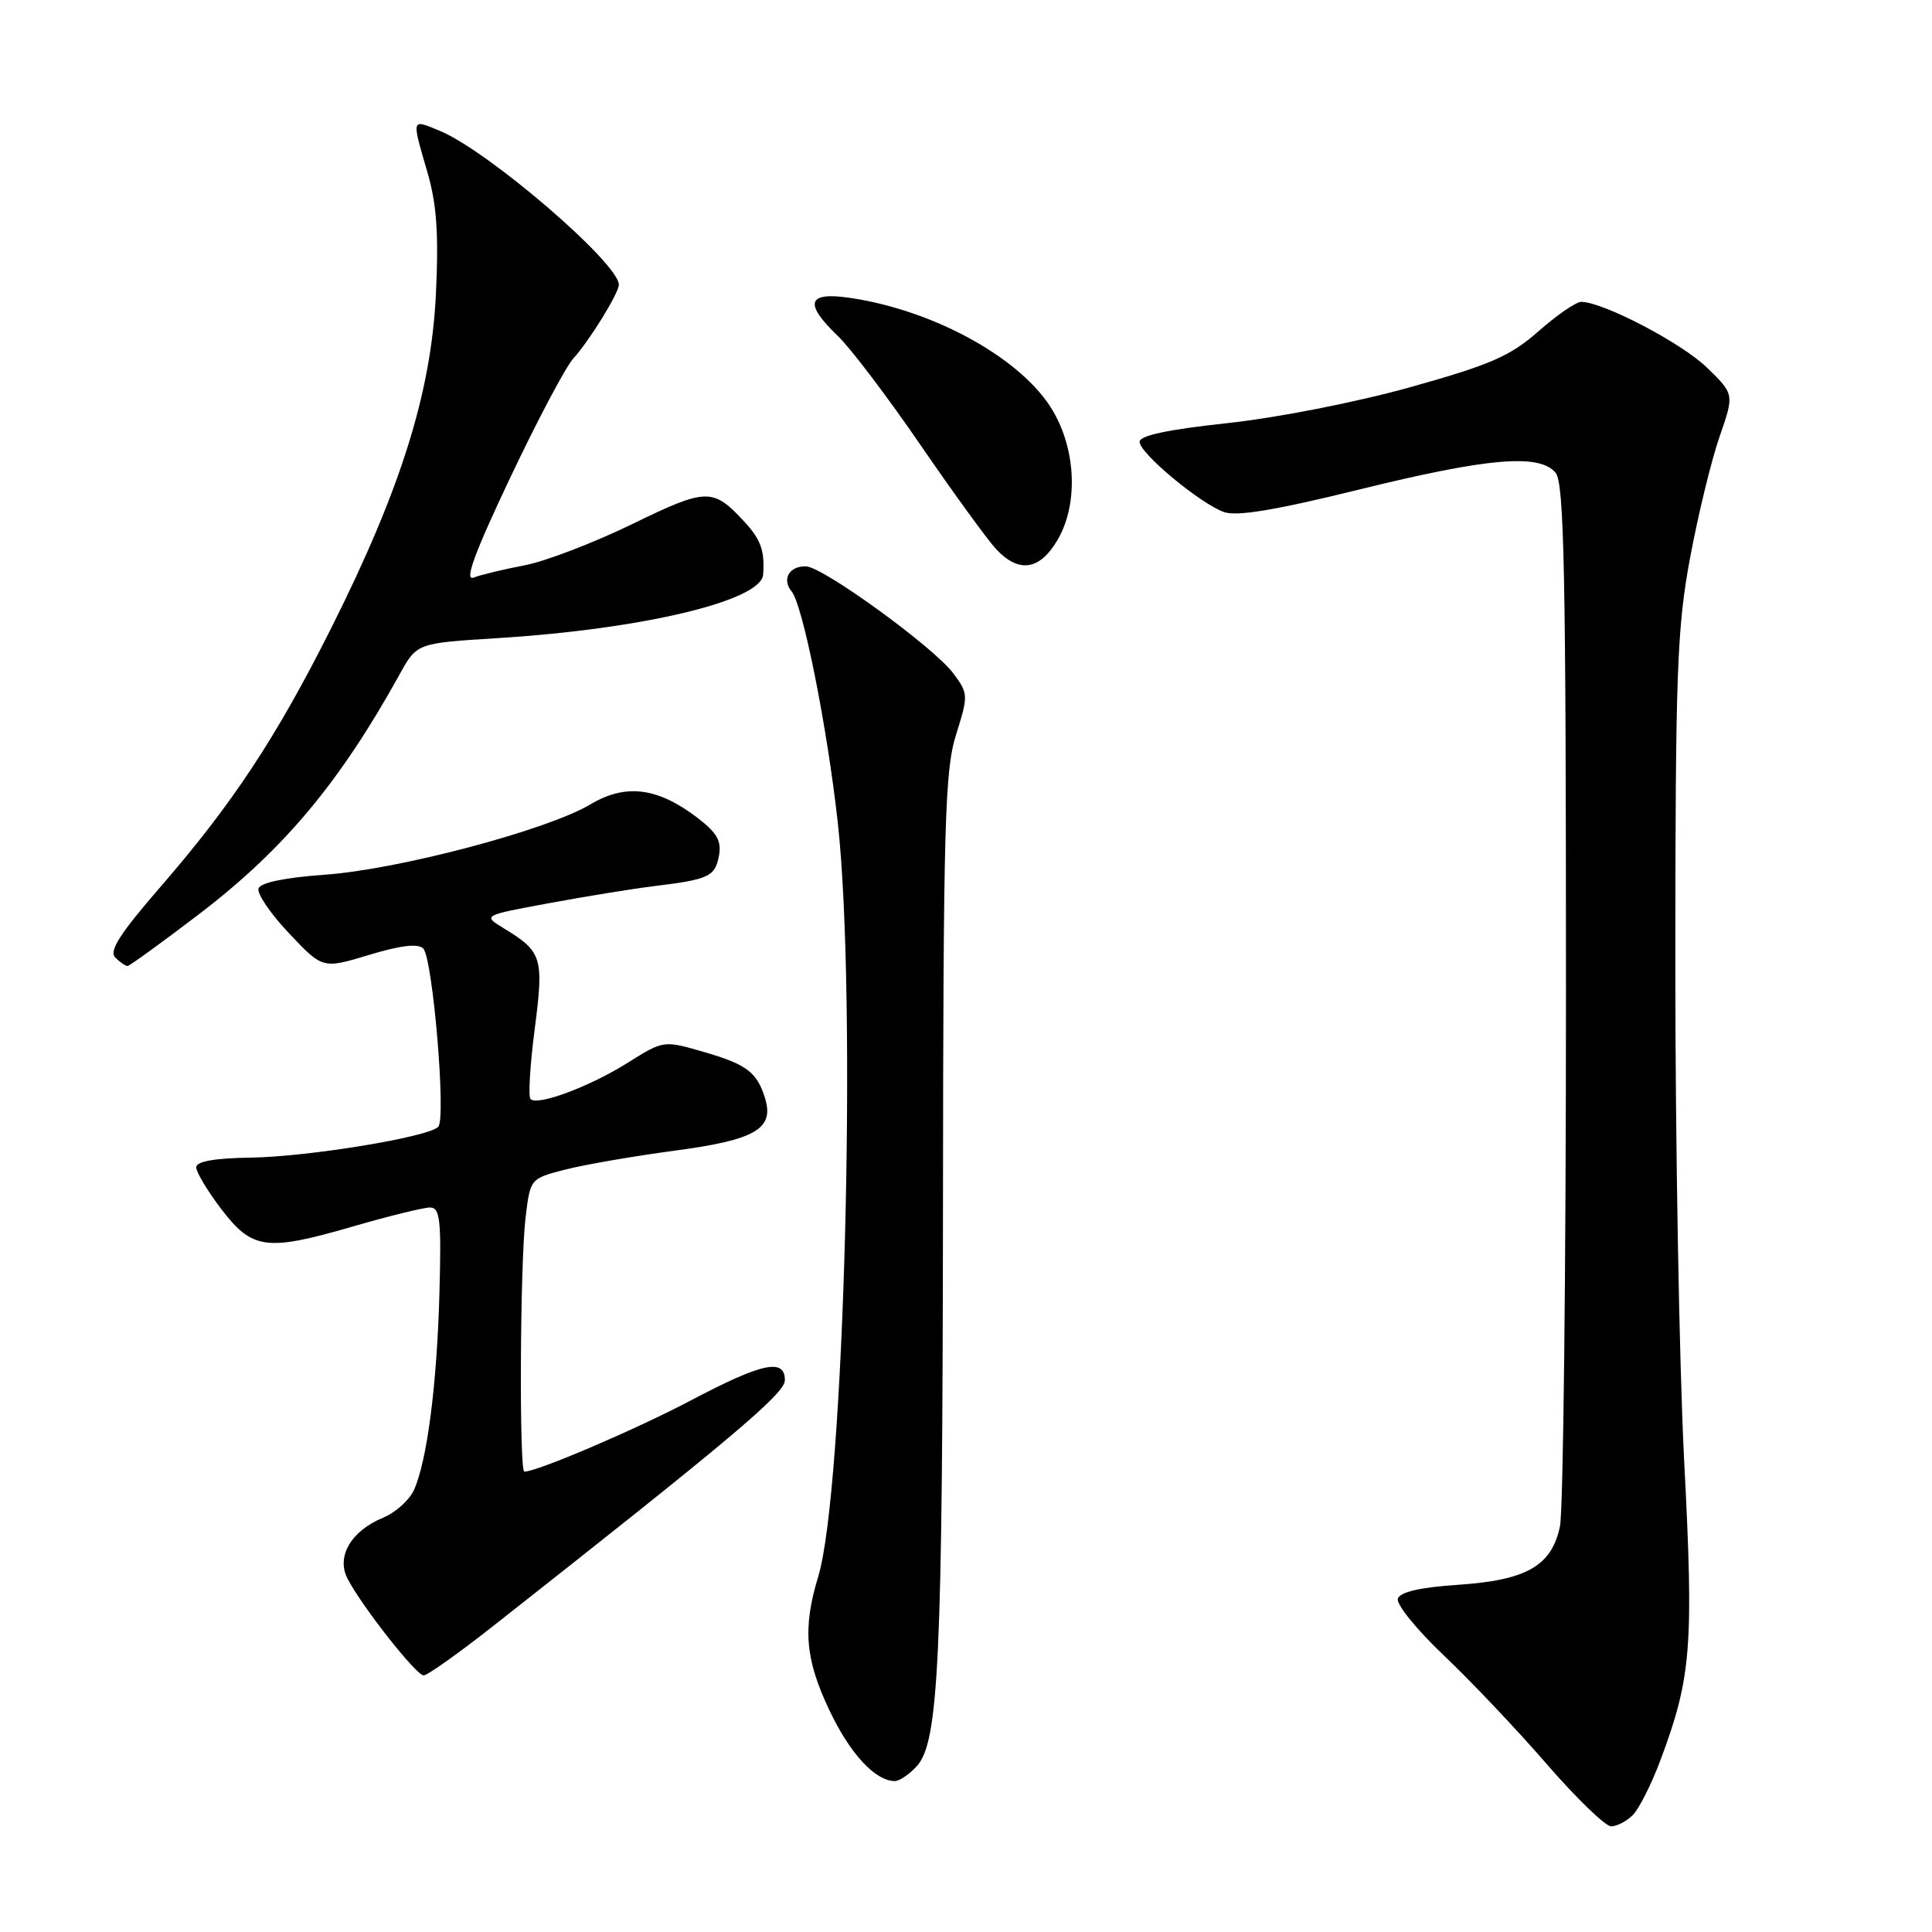 <?xml version="1.0" encoding="UTF-8" standalone="no"?>
<!DOCTYPE svg PUBLIC "-//W3C//DTD SVG 1.1//EN" "http://www.w3.org/Graphics/SVG/1.1/DTD/svg11.dtd" >
<svg xmlns="http://www.w3.org/2000/svg" xmlns:xlink="http://www.w3.org/1999/xlink" version="1.1" viewBox="0 0 256 256">
 <g >
 <path fill="currentColor"
d=" M 216.36 240.50 C 217.18 239.68 218.83 236.41 220.01 233.25 C 224.12 222.27 224.44 218.23 223.16 193.55 C 222.51 180.87 221.98 151.12 221.99 127.44 C 222.00 89.10 222.21 83.24 223.94 73.94 C 225.01 68.20 226.77 60.96 227.85 57.86 C 229.81 52.23 229.81 52.23 226.16 48.69 C 222.78 45.42 212.39 40.00 209.52 40.00 C 208.84 40.00 206.29 41.75 203.85 43.90 C 200.10 47.20 197.50 48.33 186.81 51.32 C 179.67 53.31 169.17 55.37 162.60 56.07 C 154.80 56.91 151.00 57.71 151.00 58.54 C 151.00 60.04 158.93 66.65 162.15 67.84 C 163.83 68.46 168.93 67.62 180.00 64.89 C 197.19 60.65 203.99 60.07 206.13 62.65 C 207.26 64.02 207.50 76.01 207.50 131.40 C 207.50 168.31 207.14 200.19 206.70 202.26 C 205.59 207.50 202.29 209.39 193.13 210.00 C 188.17 210.33 185.51 210.95 185.22 211.83 C 184.98 212.56 187.71 215.93 191.29 219.33 C 194.87 222.72 201.02 229.21 204.95 233.75 C 208.89 238.29 212.73 242.00 213.48 242.00 C 214.24 242.00 215.53 241.33 216.36 240.50 Z  M 121.48 234.03 C 124.39 230.81 124.89 220.12 124.95 159.59 C 124.99 109.08 125.19 102.07 126.69 97.33 C 128.32 92.13 128.31 91.90 126.33 89.24 C 123.77 85.79 109.07 75.11 106.81 75.05 C 104.57 74.98 103.56 76.76 104.90 78.38 C 106.38 80.17 109.61 96.32 111.01 109.00 C 113.58 132.20 111.89 197.46 108.42 208.90 C 106.34 215.74 106.68 219.83 109.90 226.62 C 112.61 232.36 115.98 236.00 118.57 236.00 C 119.18 236.00 120.49 235.11 121.48 234.03 Z  M 65.27 215.52 C 97.00 190.55 104.00 184.66 104.00 182.89 C 104.00 179.93 101.01 180.57 91.53 185.57 C 84.25 189.41 71.18 195.00 69.48 195.00 C 68.78 195.00 68.91 167.39 69.64 161.34 C 70.26 156.18 70.26 156.17 74.88 154.98 C 77.42 154.33 83.98 153.19 89.46 152.46 C 100.07 151.05 102.61 149.58 101.38 145.55 C 100.33 142.09 98.95 141.04 93.33 139.41 C 87.93 137.84 87.93 137.84 83.21 140.80 C 78.18 143.97 71.23 146.57 70.30 145.63 C 69.98 145.32 70.23 141.15 70.85 136.36 C 72.08 126.85 71.85 126.11 66.73 122.99 C 63.96 121.30 63.96 121.30 72.73 119.68 C 77.55 118.79 83.75 117.78 86.50 117.44 C 93.94 116.53 94.73 116.17 95.26 113.42 C 95.64 111.45 95.02 110.36 92.40 108.35 C 87.12 104.33 82.91 103.80 78.24 106.58 C 72.53 109.99 52.82 115.21 43.08 115.90 C 37.77 116.28 34.51 116.95 34.25 117.73 C 34.03 118.40 35.85 121.08 38.30 123.67 C 42.76 128.39 42.76 128.39 48.91 126.53 C 53.07 125.27 55.39 124.99 56.08 125.68 C 57.34 126.94 59.14 148.21 58.07 149.31 C 56.75 150.67 40.92 153.27 33.25 153.39 C 28.44 153.46 26.00 153.89 26.00 154.67 C 26.00 155.32 27.48 157.79 29.29 160.17 C 33.41 165.58 35.27 165.84 46.60 162.56 C 51.45 161.15 56.12 160.00 56.97 160.00 C 58.31 160.00 58.49 161.60 58.23 171.25 C 57.91 183.38 56.59 193.62 54.84 197.46 C 54.23 198.78 52.41 200.41 50.79 201.09 C 46.51 202.86 44.53 206.24 46.05 209.18 C 47.94 212.84 55.15 222.00 56.14 222.00 C 56.63 222.00 60.74 219.08 65.27 215.52 Z  M 26.44 121.08 C 37.62 112.53 45.02 103.69 52.95 89.36 C 55.24 85.22 55.24 85.22 65.87 84.56 C 85.16 83.36 100.87 79.61 101.12 76.14 C 101.35 73.00 100.81 71.49 98.66 69.16 C 94.46 64.61 93.67 64.63 83.76 69.45 C 78.66 71.93 72.25 74.39 69.50 74.91 C 66.75 75.43 63.72 76.16 62.76 76.53 C 61.50 77.02 62.83 73.38 67.58 63.35 C 71.19 55.73 74.96 48.60 75.97 47.50 C 78.09 45.17 81.99 38.85 82.00 37.73 C 82.01 34.89 64.76 20.05 58.33 17.36 C 54.46 15.75 54.52 15.55 56.63 22.81 C 57.87 27.06 58.14 30.97 57.76 38.96 C 57.14 51.98 53.13 64.78 43.95 83.10 C 36.64 97.69 30.78 106.56 21.18 117.61 C 15.92 123.67 14.42 126.02 15.26 126.86 C 15.89 127.49 16.62 128.00 16.89 128.00 C 17.16 128.00 21.45 124.89 26.44 121.08 Z  M 140.01 71.75 C 142.87 67.07 142.66 59.80 139.52 54.45 C 135.52 47.61 123.97 41.17 112.71 39.48 C 106.96 38.62 106.46 40.15 111.04 44.54 C 112.71 46.14 117.64 52.64 121.98 58.98 C 126.33 65.31 130.83 71.51 131.98 72.75 C 134.94 75.93 137.67 75.59 140.01 71.75 Z "/>
</g>
</svg>